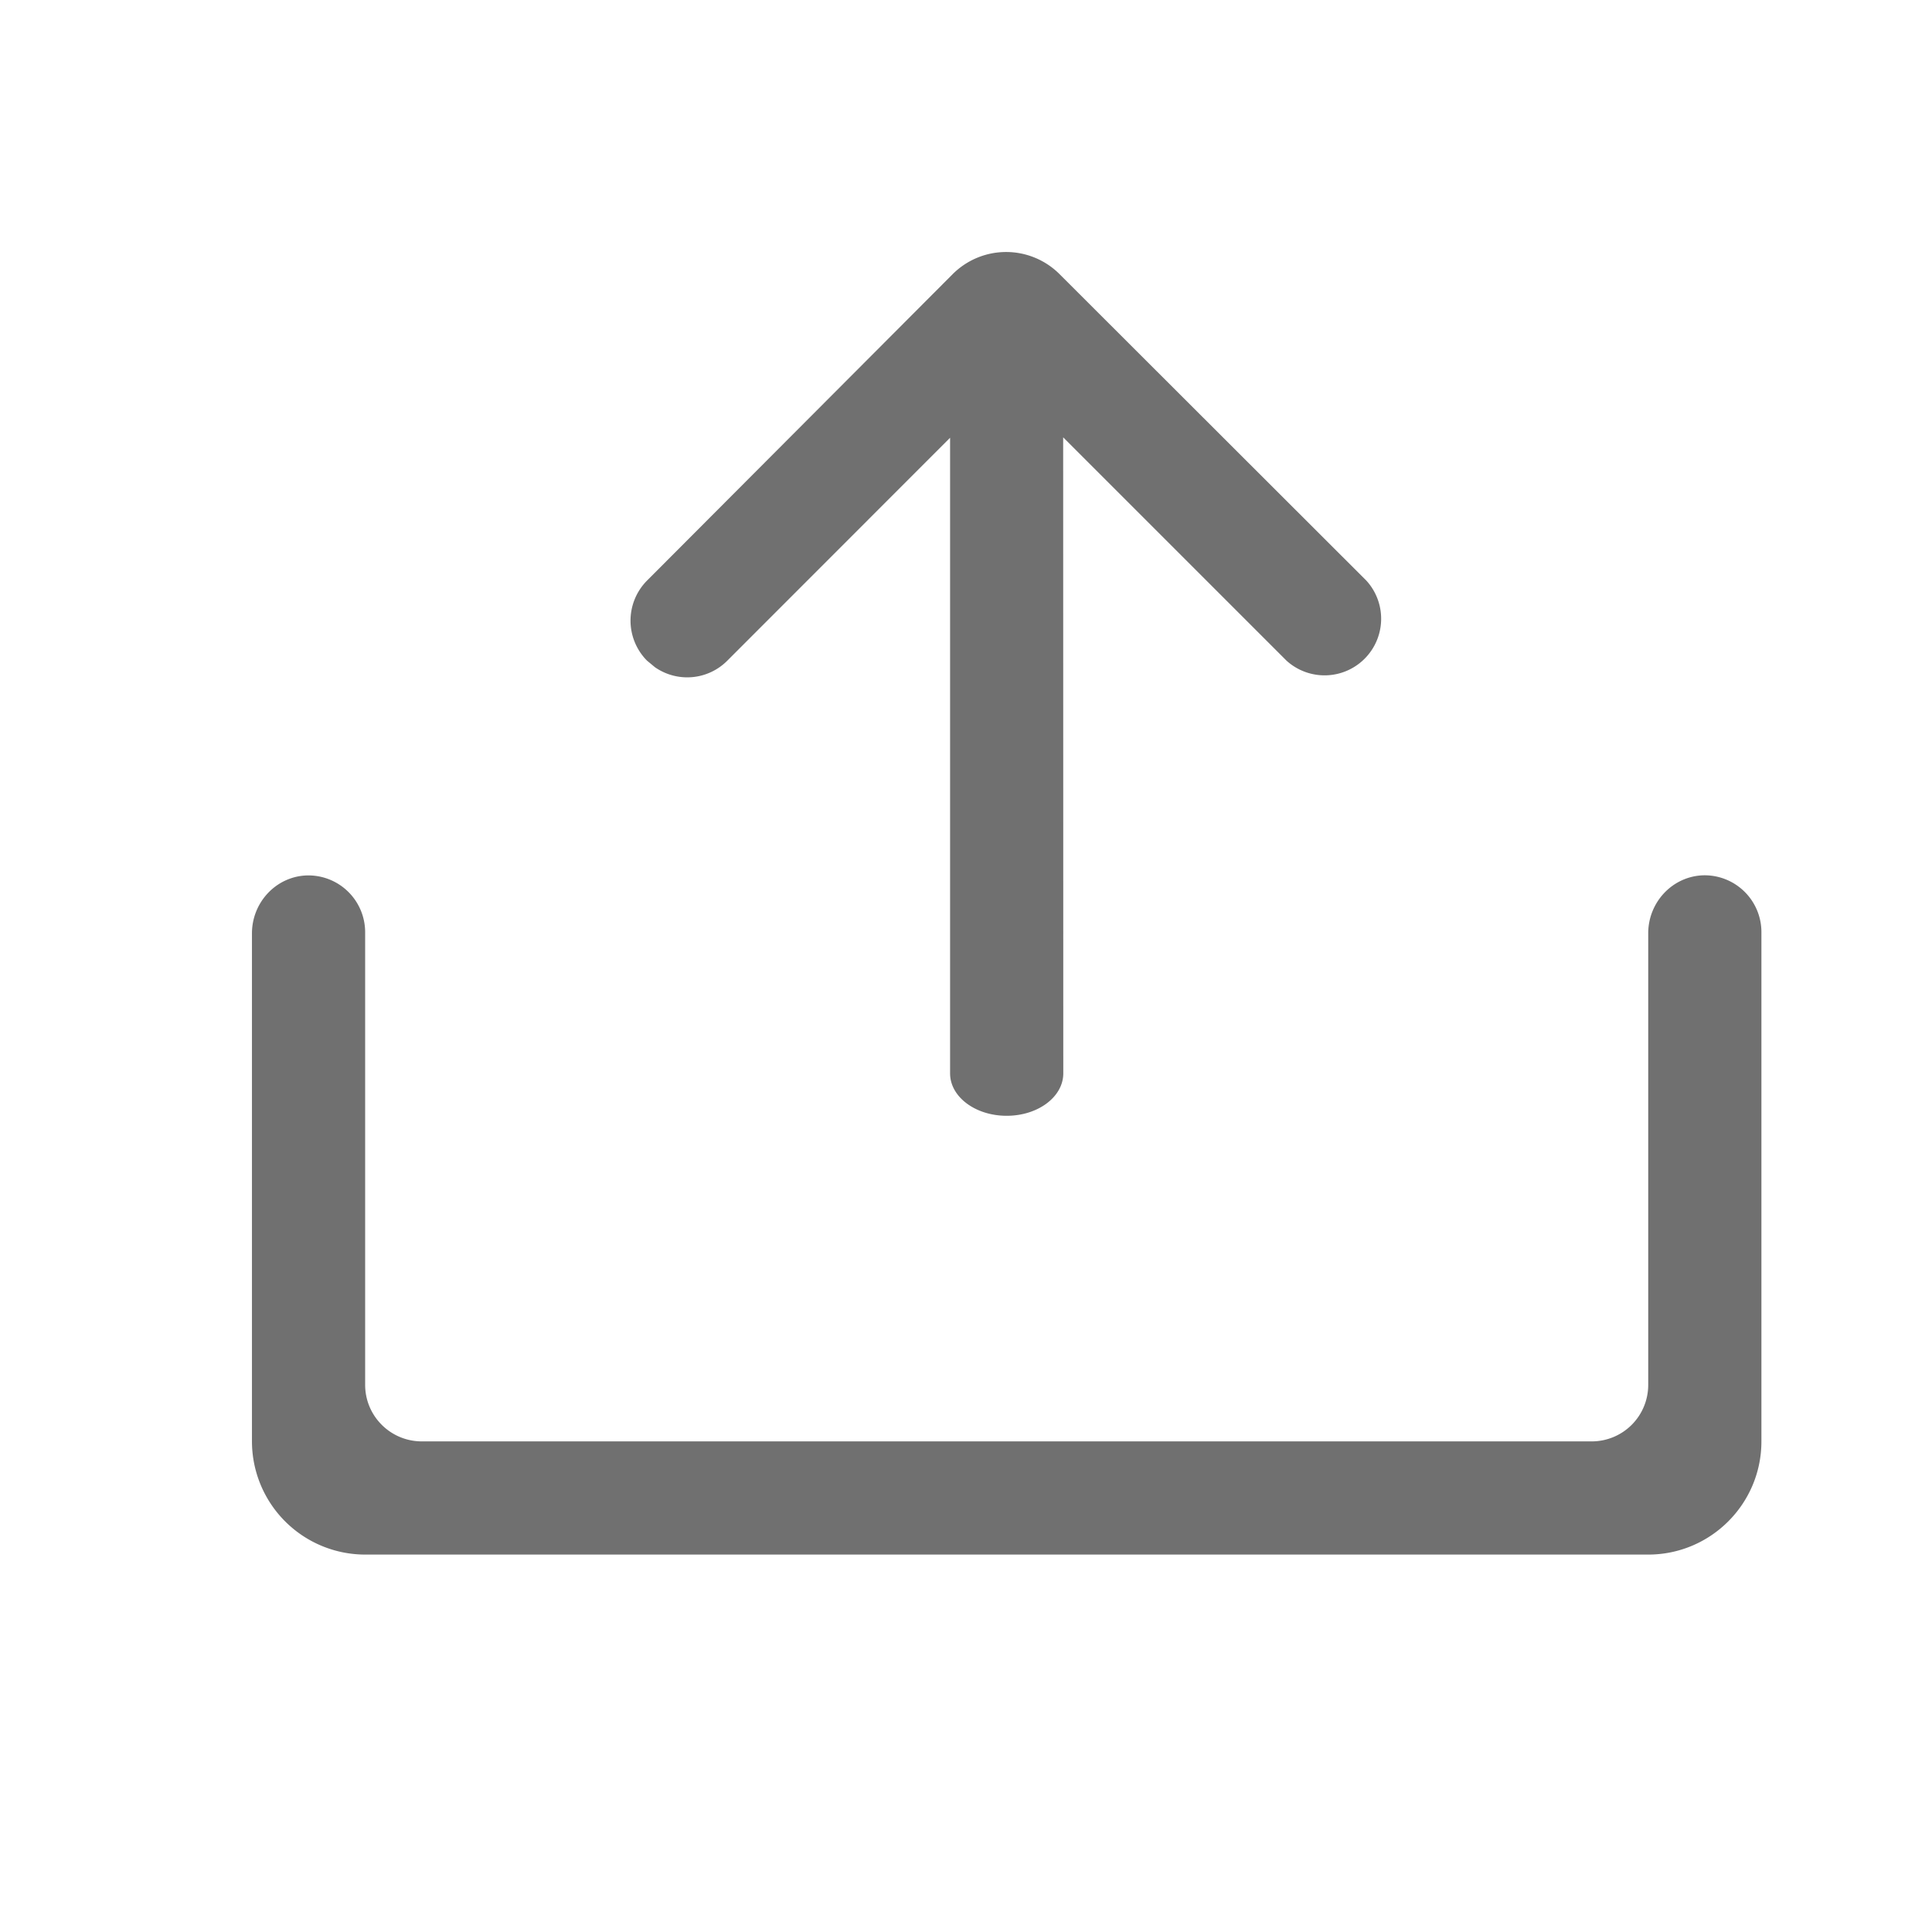 <?xml version="1.0" standalone="no"?><!DOCTYPE svg PUBLIC "-//W3C//DTD SVG 1.1//EN" "http://www.w3.org/Graphics/SVG/1.1/DTD/svg11.dtd"><svg t="1761028221738" class="icon" viewBox="0 0 1024 1024" version="1.1" xmlns="http://www.w3.org/2000/svg" p-id="63591" xmlns:xlink="http://www.w3.org/1999/xlink" width="200" height="200"><path d="M902.746 463.932a30.118 30.118 0 0 1 30.84 29.997v270.035c0 33.129-26.925 59.994-59.994 59.994H193.536a60.055 60.055 0 0 1-59.994-59.994v-269.252c0-16.444 12.83-30.238 29.214-30.72a30.118 30.118 0 0 1 30.78 29.937v240.038c0 16.565 13.432 29.997 30.057 29.997h620.002a29.937 29.937 0 0 0 29.997-29.997V494.652c0-16.384 12.77-30.178 29.154-30.72z m-397.794-318.645a40.056 40.056 0 0 1 56.621 0l162.635 162.455a29.997 29.997 0 0 1-42.345 42.406L563.501 231.785l0.06 337.137c0 12.408-13.372 22.468-29.997 22.468s-29.997-10.059-29.997-22.468V232.026L385.506 350.148a29.937 29.937 0 0 1-38.37 3.494l-4.216-3.494a30.118 30.118 0 0 1 0-42.406z" fill="#707070" p-id="63592"></path></svg>